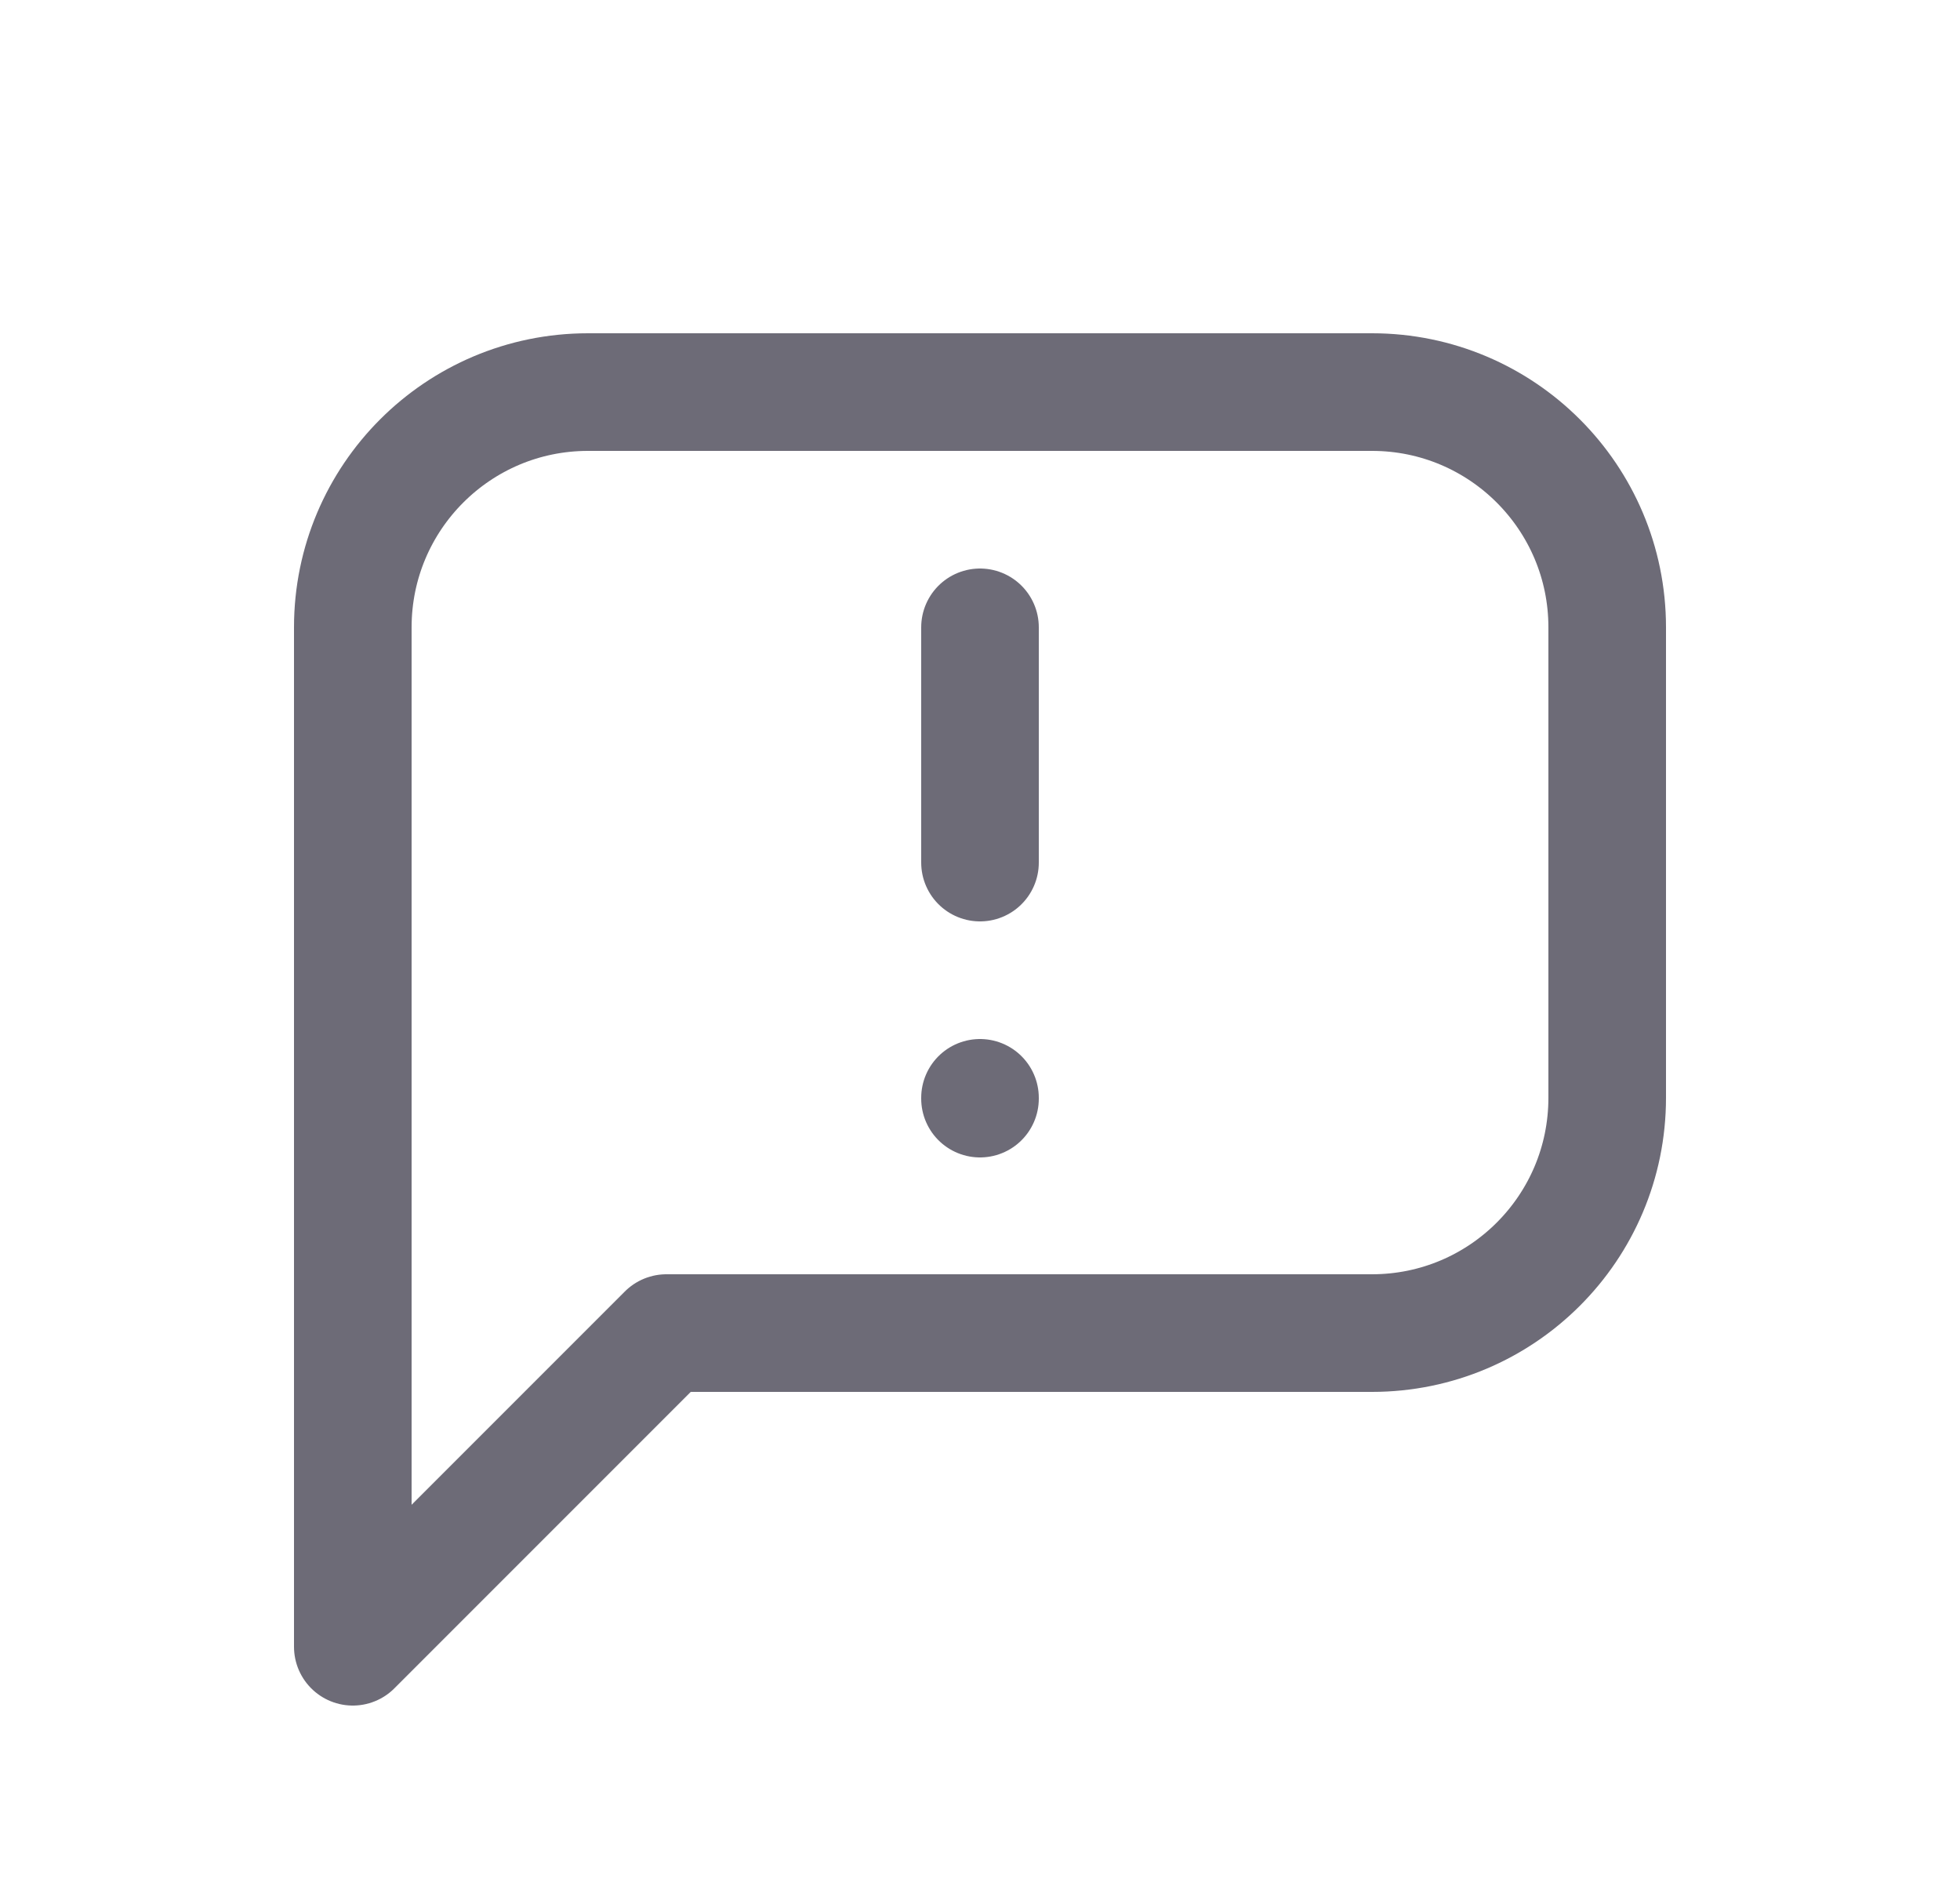 <svg width="25" height="24" viewBox="0 0 25 24" fill="none" xmlns="http://www.w3.org/2000/svg">
<path d="M4.5 21V8C4.5 6.343 5.843 5 7.5 5H17.5C19.157 5 20.5 6.343 20.5 8V14C20.5 15.657 19.157 17 17.5 17H8.5L4.5 21" stroke="#6D6B77" stroke-width="1.5" stroke-linecap="round" stroke-linejoin="round"/>
<path d="M12.5 8V11" stroke="#6D6B77" stroke-width="1.5" stroke-linecap="round" stroke-linejoin="round"/>
<path d="M12.5 14V14.01" stroke="#6D6B77" stroke-width="1.5" stroke-linecap="round" stroke-linejoin="round"/>
</svg>

